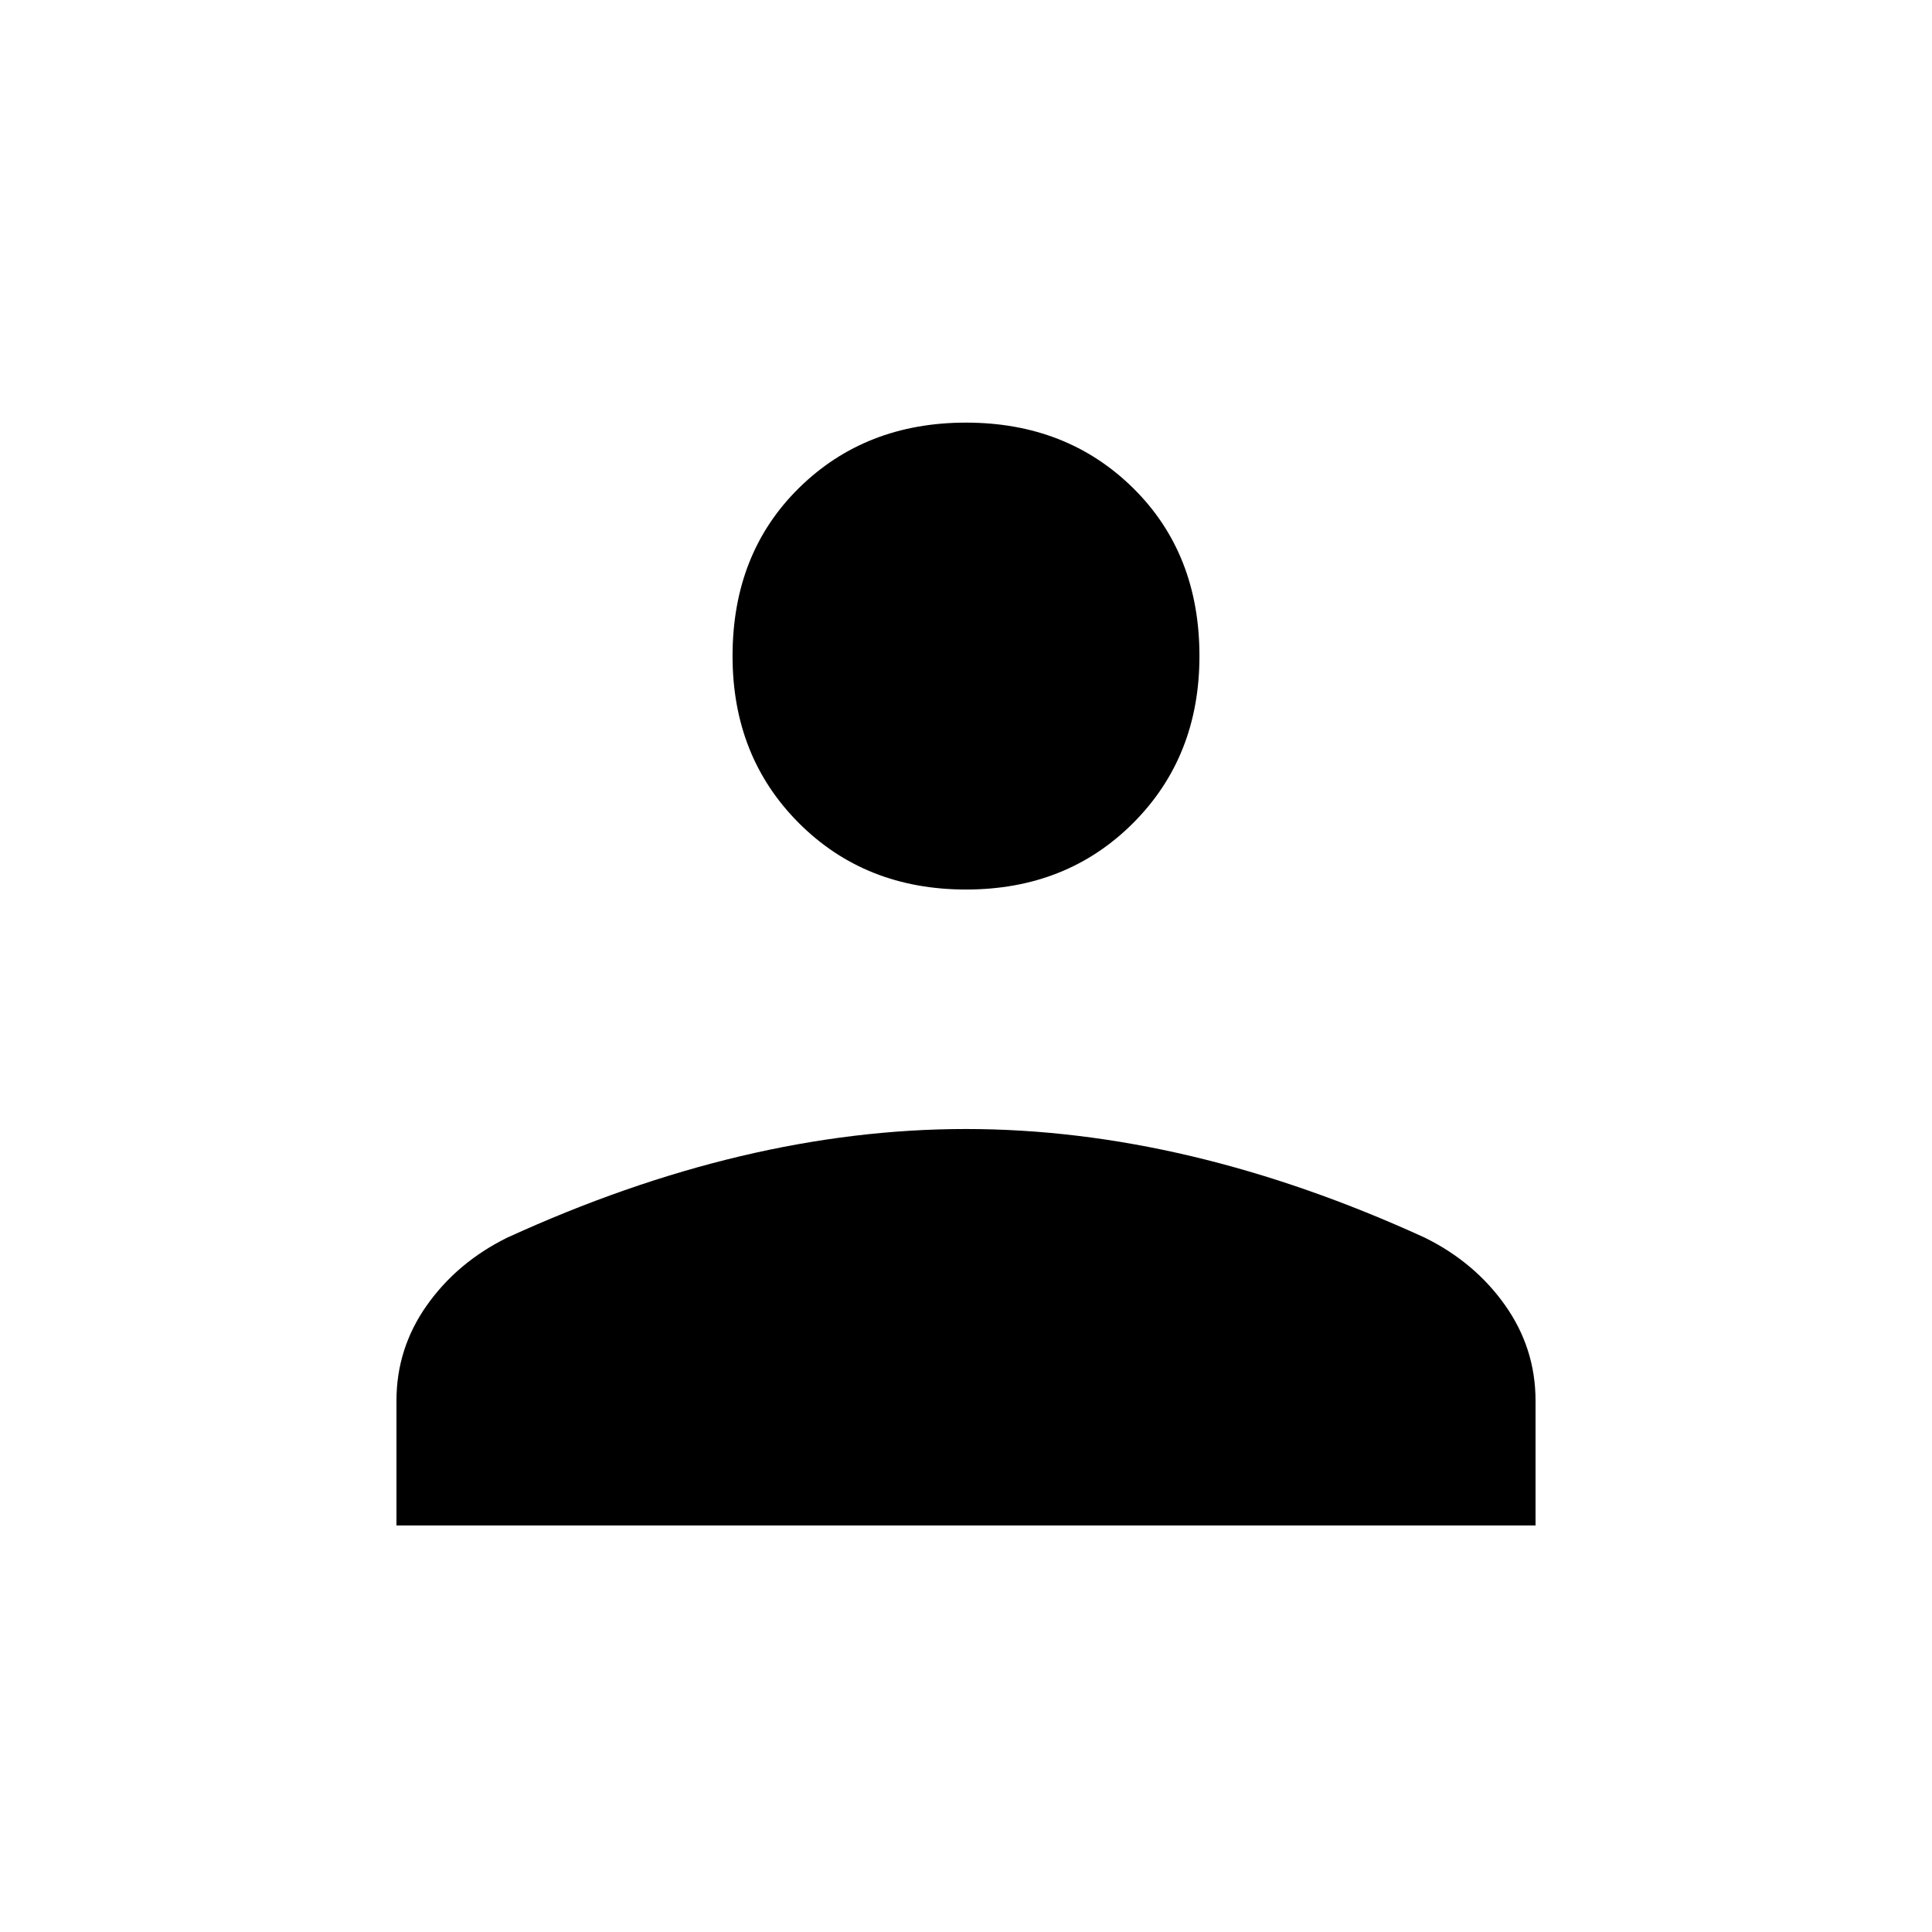 <svg xmlns="http://www.w3.org/2000/svg" height="48" viewBox="0 -960 960 960" width="48"><path d="M480-518q-50.01 0-83.01-32.99Q364-583.99 364-634q0-51.01 32.99-83.51Q429.99-750 480-750q50.01 0 83.01 32.49Q596-685.01 596-634q0 50.01-32.99 83.01Q530.01-518 480-518ZM197-202v-62q0-26 15.09-47.38Q227.19-332.75 252-345q59-27 115.95-40.5 56.96-13.5 112-13.5Q535-399 592-385.5T708-345q24.81 12.25 39.91 33.62Q763-290 763-264v62H197Z"/></svg>